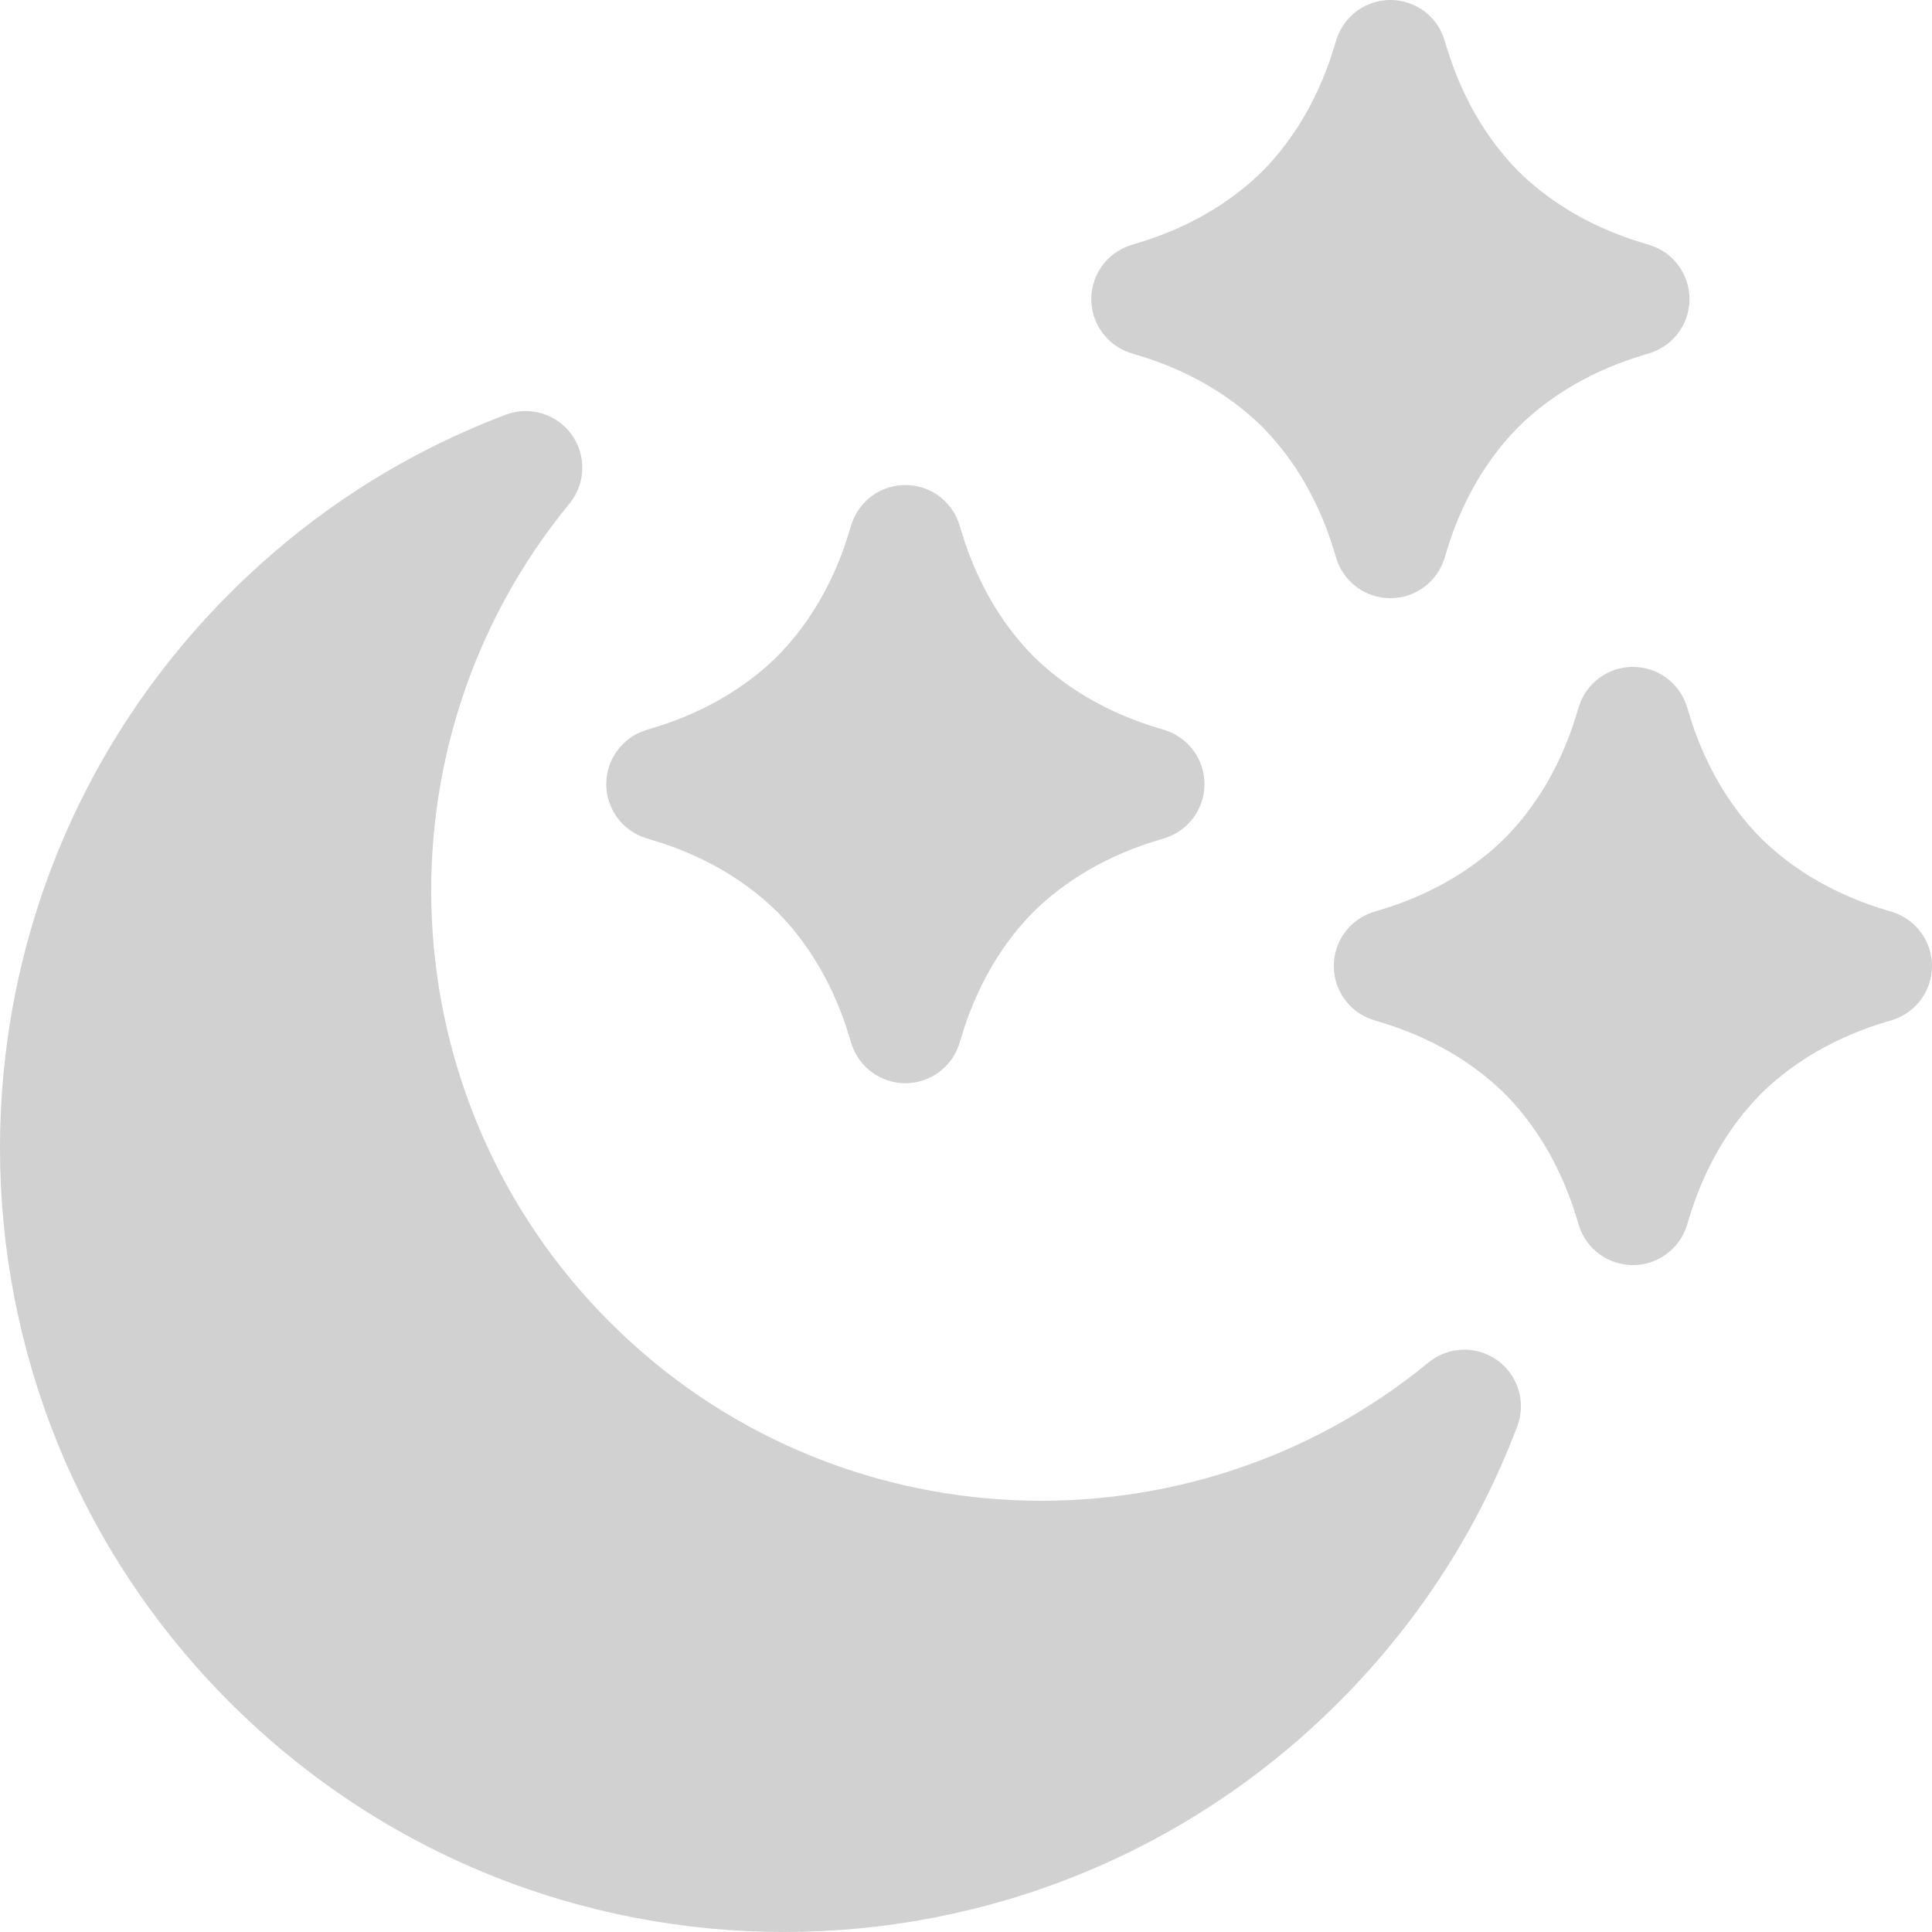<svg fill="#d2d1d1" id="Layer_1" enable-background="new 0 0 512 512"  viewBox="0 0 512 512" xmlns="http://www.w3.org/2000/svg"><g><path d="m396.81 360.493c-5.521-3.963-13.02-3.72-18.271.599-63.497 52.188-157.62 48.596-216.925-10.707-59.168-59.166-63.026-153.269-10.707-216.923 4.316-5.251 4.561-12.749.598-18.271-3.964-5.523-11.144-7.689-17.501-5.28-27.55 10.439-52.153 26.367-73.124 47.339-81.253 81.246-81.096 212.784-.001 293.874 81.235 81.237 212.777 81.098 293.873 0 20.97-20.971 36.896-45.574 47.338-73.129 2.41-6.356.243-13.538-5.28-17.502z"/><path d="m170.939 222.034c3.257 1.086 20.445 5.241 35.095 19.665 14.425 14.65 18.58 31.838 19.665 35.095 2.037 6.132 7.773 10.271 14.235 10.271s12.198-4.139 14.235-10.271c1.086-3.257 5.241-20.445 19.665-35.095 14.65-14.425 31.838-18.579 35.095-19.665 6.132-2.037 10.271-7.773 10.271-14.235s-4.139-12.198-10.271-14.235c-3.257-1.086-20.445-5.241-35.095-19.665-14.425-14.65-18.58-31.838-19.665-35.095-2.037-6.132-7.773-10.271-14.235-10.271s-12.198 4.139-14.235 10.271c-1.086 3.257-5.241 20.445-19.665 35.095-14.65 14.425-31.838 18.579-35.095 19.665-6.132 2.037-10.271 7.773-10.271 14.235s4.139 12.198 10.271 14.235z"/><path d="m299.472 93.501c3.257 1.086 20.445 5.241 35.095 19.665 14.425 14.65 18.58 31.838 19.665 35.095 2.037 6.132 7.773 10.271 14.235 10.271s12.198-4.139 14.235-10.271c1.086-3.257 5.24-20.445 19.665-35.095 14.65-14.425 31.838-18.579 35.095-19.665 6.132-2.037 10.271-7.773 10.271-14.235s-4.139-12.198-10.271-14.235c-3.257-1.086-20.446-5.241-35.095-19.665-14.425-14.65-18.58-31.838-19.665-35.095-2.036-6.132-7.772-10.271-14.234-10.271s-12.198 4.139-14.235 10.271c-1.086 3.257-5.24 20.445-19.665 35.095-14.65 14.425-31.838 18.579-35.095 19.665-6.132 2.037-10.271 7.773-10.271 14.235s4.139 12.198 10.27 14.235z"/><path d="m501.729 241.765c-3.257-1.086-20.445-5.241-35.095-19.665-14.425-14.65-18.58-31.838-19.665-35.095-2.037-6.132-7.773-10.271-14.235-10.271s-12.198 4.139-14.235 10.271c-1.086 3.257-5.24 20.445-19.665 35.095-14.65 14.425-31.838 18.579-35.095 19.665-6.132 2.037-10.271 7.773-10.271 14.235s4.139 12.198 10.271 14.235c3.257 1.086 20.445 5.241 35.095 19.665 14.425 14.65 18.579 31.838 19.665 35.095 2.037 6.132 7.773 10.271 14.235 10.271s12.198-4.139 14.235-10.271c1.086-3.257 5.241-20.445 19.665-35.095 14.65-14.425 31.838-18.579 35.095-19.665 6.132-2.037 10.271-7.773 10.271-14.235s-4.139-12.198-10.271-14.235z"/></g></svg>
